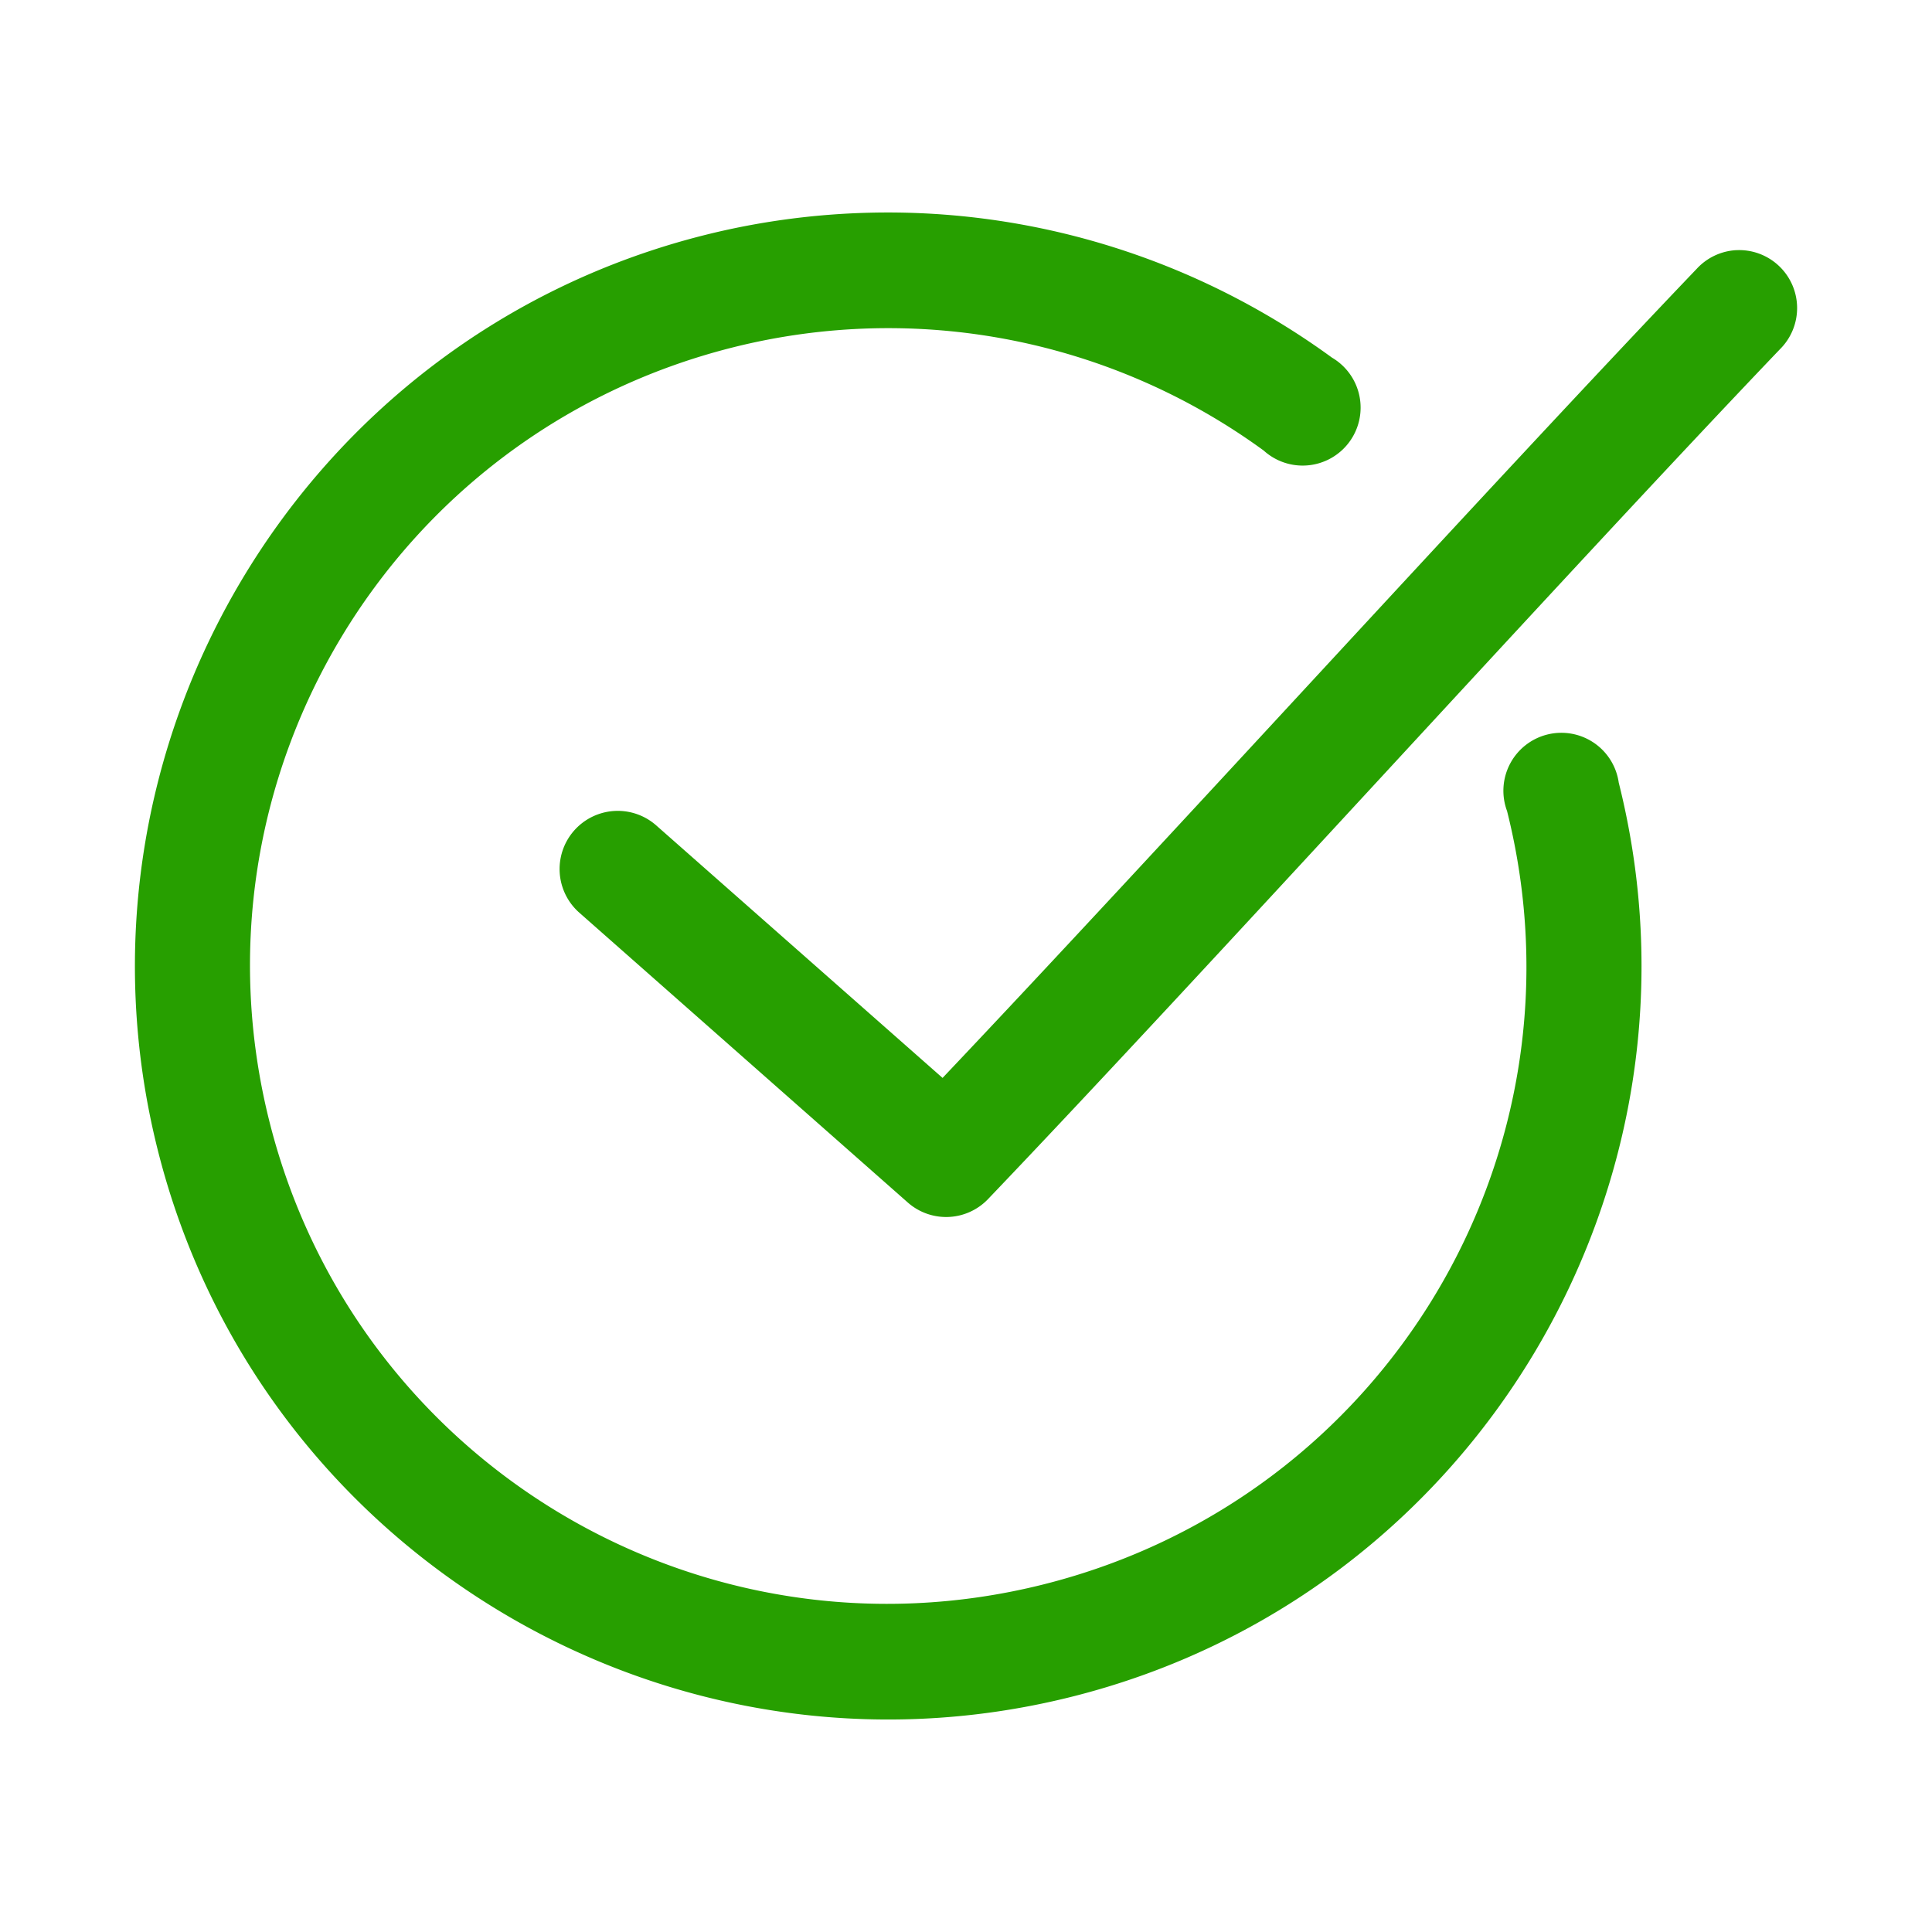 <svg height='24px' width='24px'  fill="#279f00" xmlns:dc="http://purl.org/dc/elements/1.1/" xmlns:cc="http://creativecommons.org/ns#" xmlns:rdf="http://www.w3.org/1999/02/22-rdf-syntax-ns#" xmlns:svg="http://www.w3.org/2000/svg" xmlns="http://www.w3.org/2000/svg" xmlns:sodipodi="http://sodipodi.sourceforge.net/DTD/sodipodi-0.dtd" xmlns:inkscape="http://www.inkscape.org/namespaces/inkscape" version="1.1" x="0px" y="0px" viewBox="0 0 100 100">
    <g transform="translate(0,-952.362)">
        <path style="text-indent:0;text-transform:none;direction:ltr;block-progression:tb;baseline-shift:baseline;color:#000000;enable-background:accumulate;" d="m 44.974,963.373 c -2.84,0.072 -5.694,0.452 -8.5,1.156 -20.857,5.233 -33.546,26.487 -28.312,47.344 5.233,20.857 26.455,33.546 47.312,28.312 20.857,-5.233 33.546,-26.456 28.312,-47.313 a 3,3 0 1 0 -5.781,1.469 c 4.444,17.712 -6.288,35.587 -24,40.031 -17.712,4.444 -35.618,-6.257 -40.062,-23.969 -4.444,-17.712 6.288,-35.618 24,-40.062 9.501,-2.384 19.555,-0.429 27.469,5.344 a 3,3 0 1 0 3.531,-4.812 c -7.012,-5.115 -15.448,-7.717 -23.969,-7.5 z m 44.875,1.938 a 3,3 0 0 0 -2.031,0.969 c -10.638,11.13 -27.843,30.073 -39.031,41.875 l -14.812,-13.062 a 3.01,3.01 0 1 0 -4,4.5 l 17,15 a 3,3 0 0 0 4.156,-0.156 c 11.177,-11.694 29.954,-32.444 41,-44 a 3,3 0 0 0 -2.281,-5.125 z" fill="#279f00" fill-opacity="1" stroke="none" marker="none" visibility="visible" display="inline" overflow="visible"></path>
    </g>
</svg>